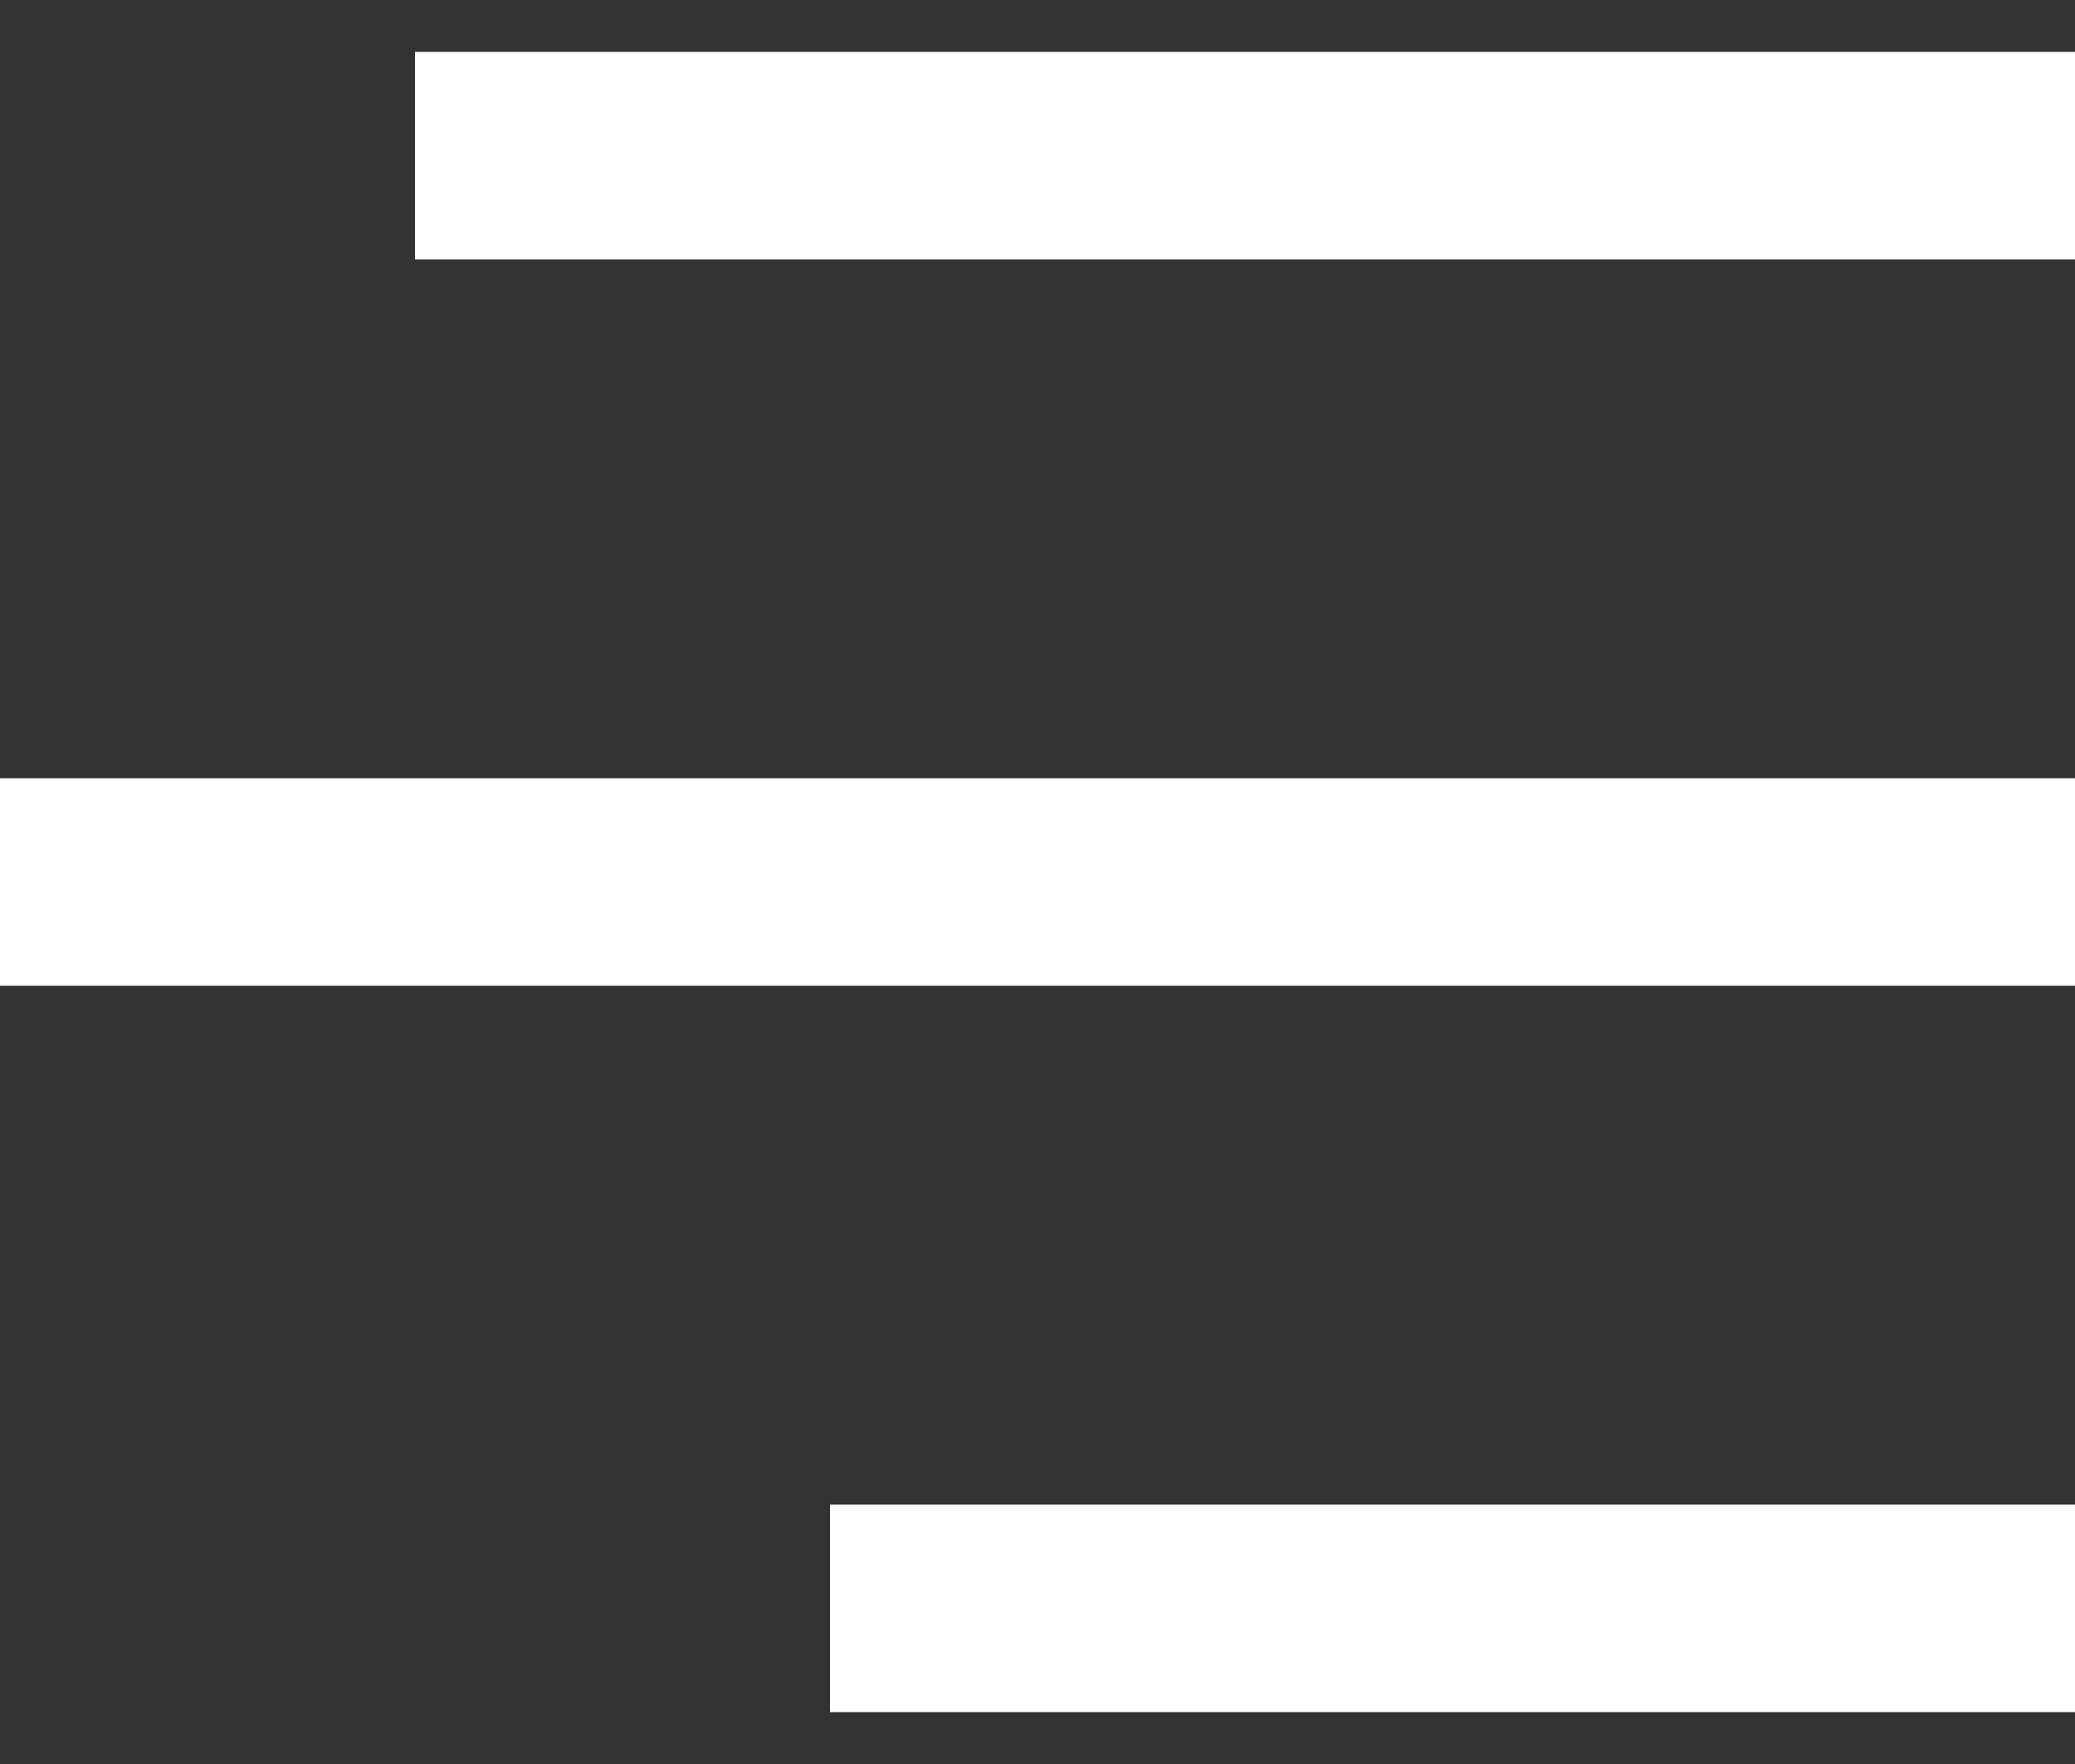 <svg xmlns="http://www.w3.org/2000/svg" width="20" height="17" viewBox="0 0 20 17" fill="none">
  <rect x="0" y="0" width="20" height="17" fill="#333333" stroke="none"/>
  <path d="M20 2.5H4V0.5H20V2.5Z" fill="white"/>
  <path d="M20 9.5H0V7.5H20V9.5Z" fill="white"/>
  <path d="M8 16.5H20V14.5H8V16.5Z" fill="white"/>
</svg>